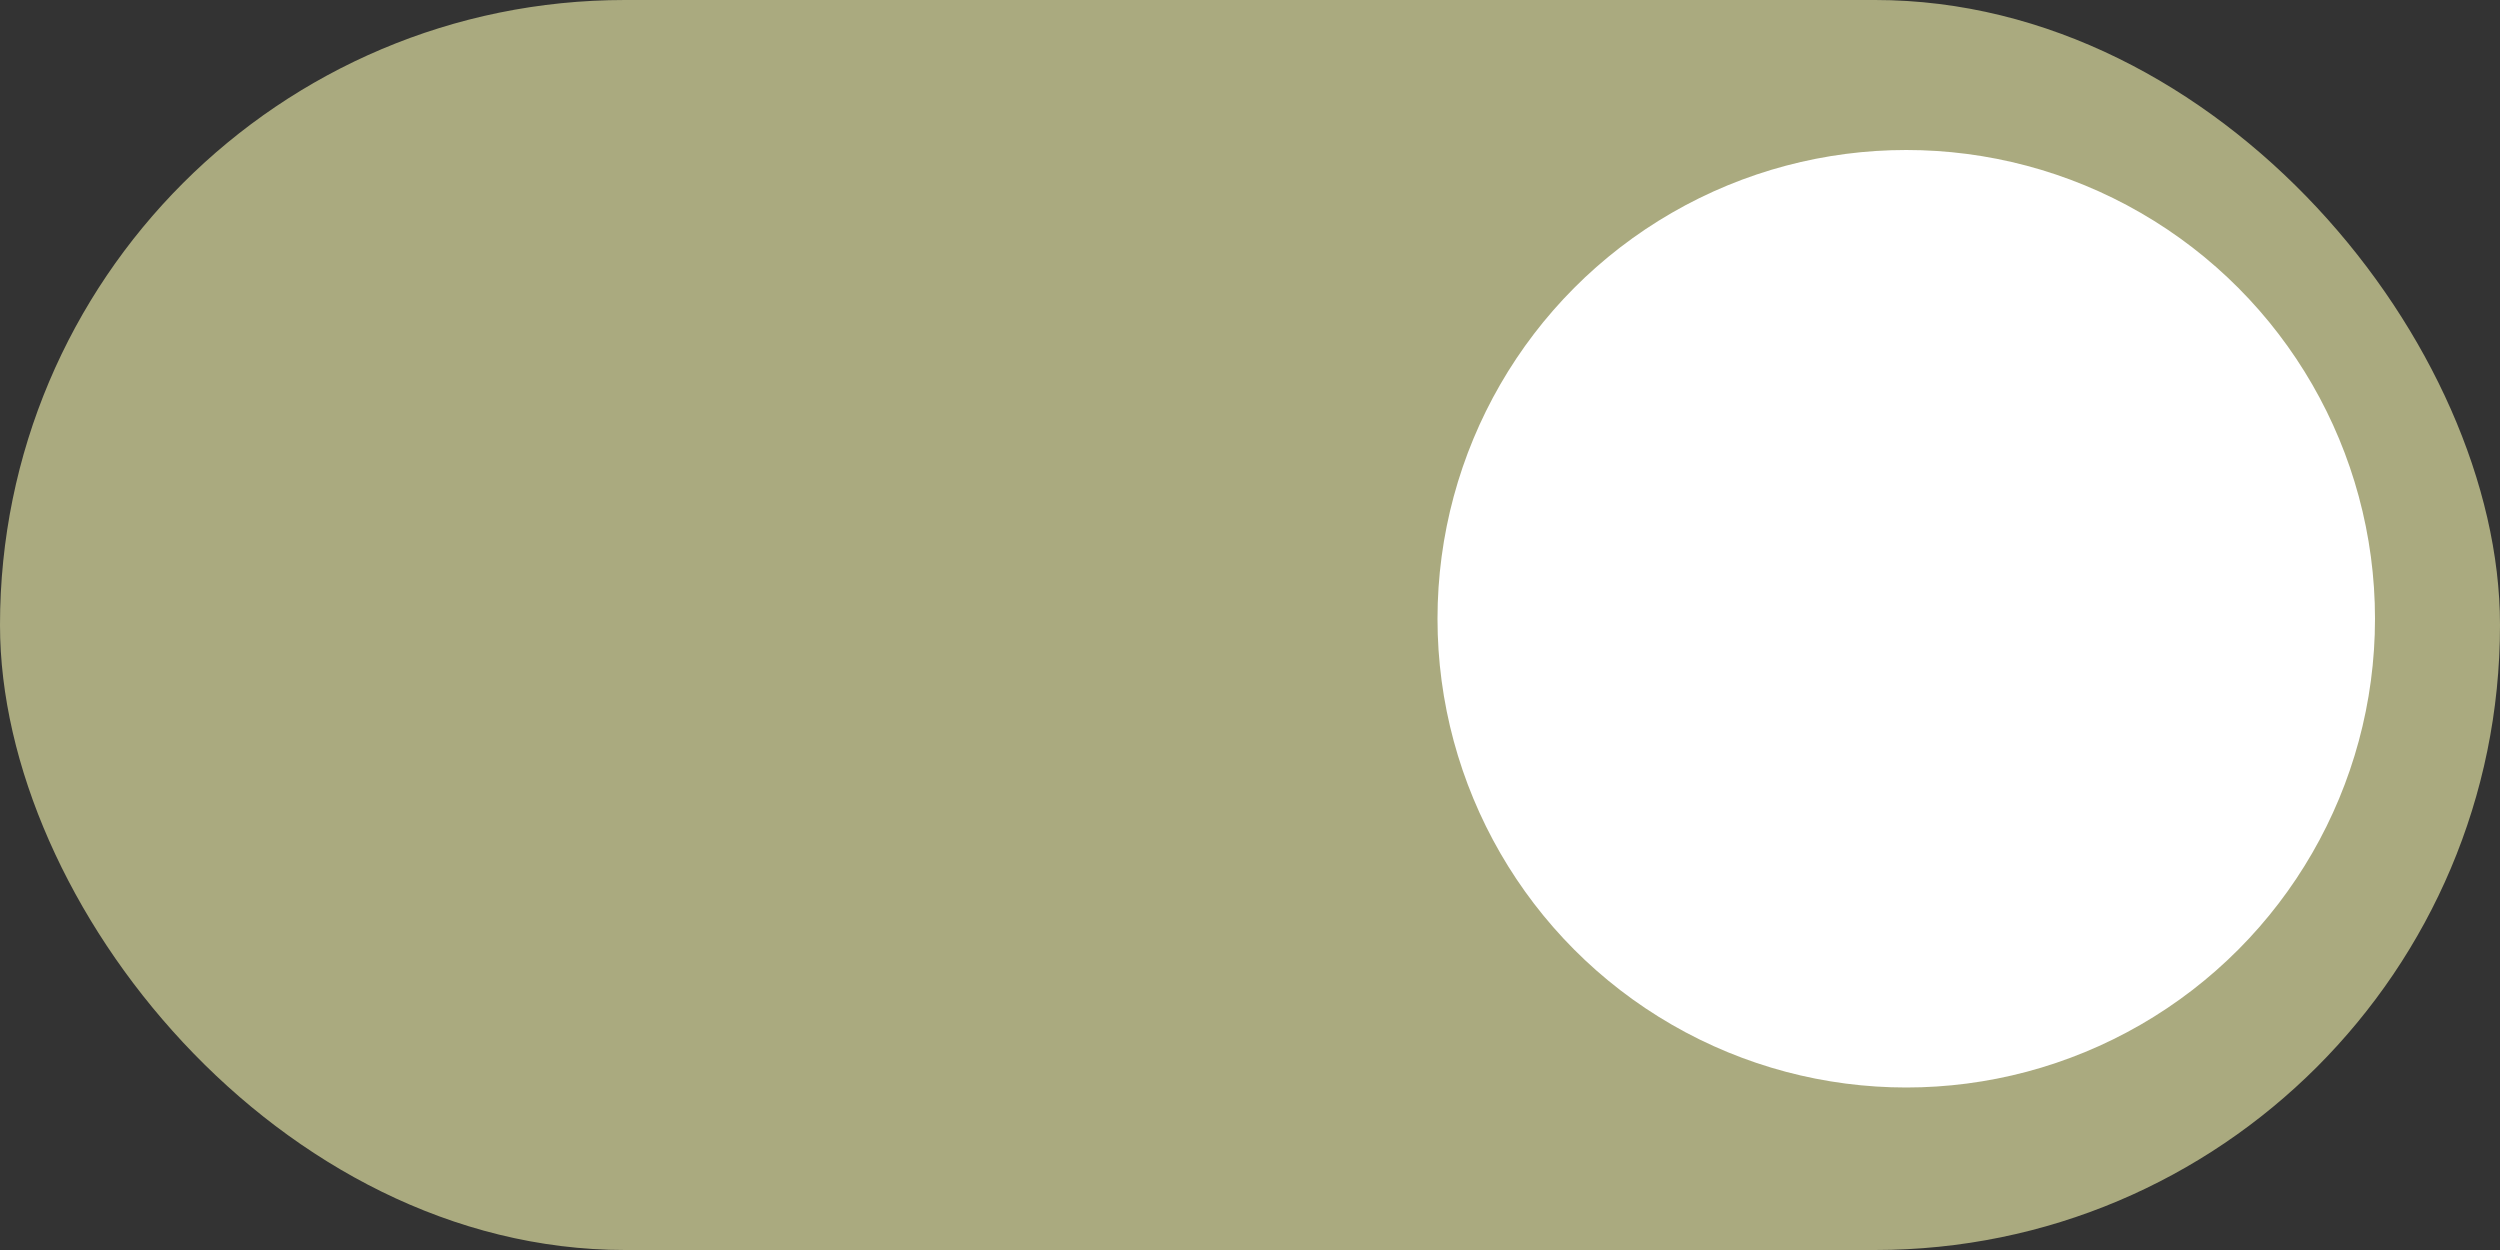 <svg width="50" height="25" viewBox="0 0 50 25" fill="none" xmlns="http://www.w3.org/2000/svg">
<rect x="0" y="0" width="50" height="25" fill="#333333" stroke="none"/>
<rect width="50" height="25" rx="12.5" fill="#aaaa7f"/>
<circle cx="38.125" cy="12.375" r="9.375" fill="white"/>
</svg>
